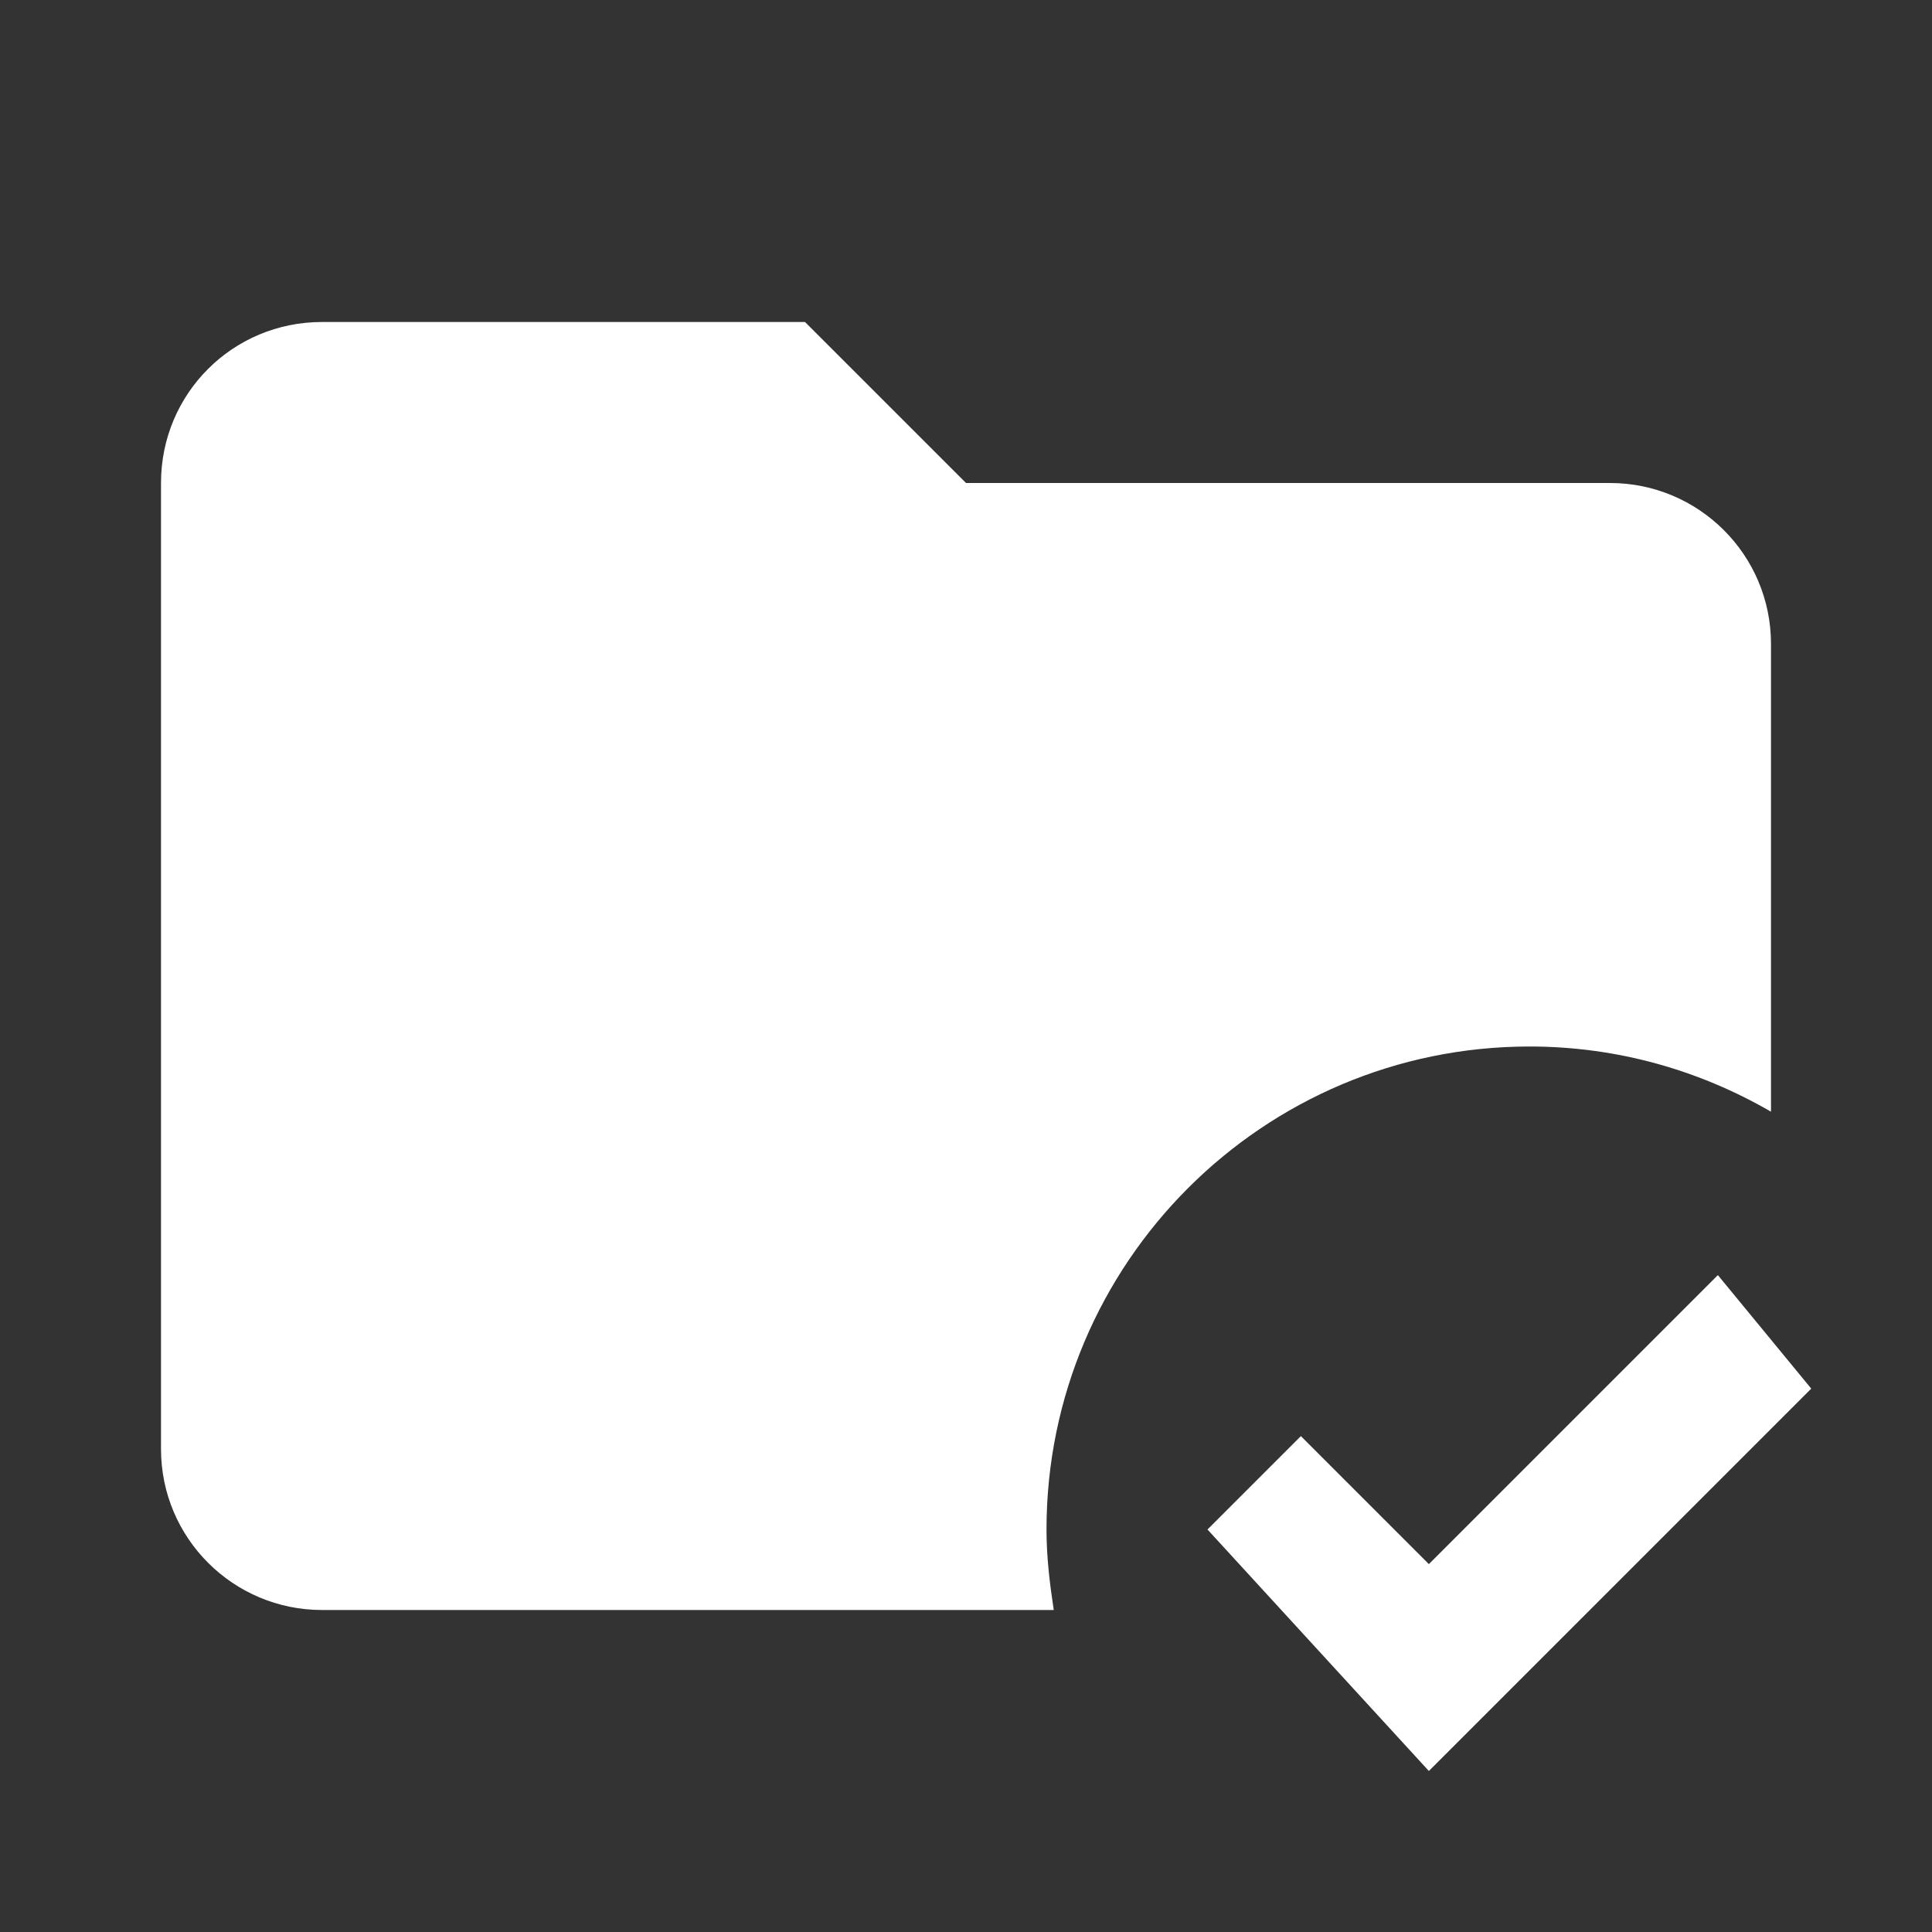 <svg
   id="mdi-folder-check"
   viewBox="0 0 48 48"
   version="1.1"
   xmlns="http://www.w3.org/2000/svg"
   xmlns:svg="http://www.w3.org/2000/svg">
  <rect x="0" y="0" width="48" height="48" fill="#333333" stroke="none"/>
  <path
     d="m 26,38 c 0,0.68 0.08,1.34 0.18,2 H 8 C 5.8,40 4,38.22 4,36 V 12 C 4,9.78 5.78,8 8,8 h 12 l 4,4 h 16 c 2.2,0 4,1.78 4,4 V 27.62 C 42.24,26.6 40.2,26 38,26 31.38,26 26,31.38 26,38 M 42.68,31.68 35.5,38.86 32.32,35.68 30,38 35.5,44 45,34.5 Z"
     fill="#ffffff"/>
</svg>
